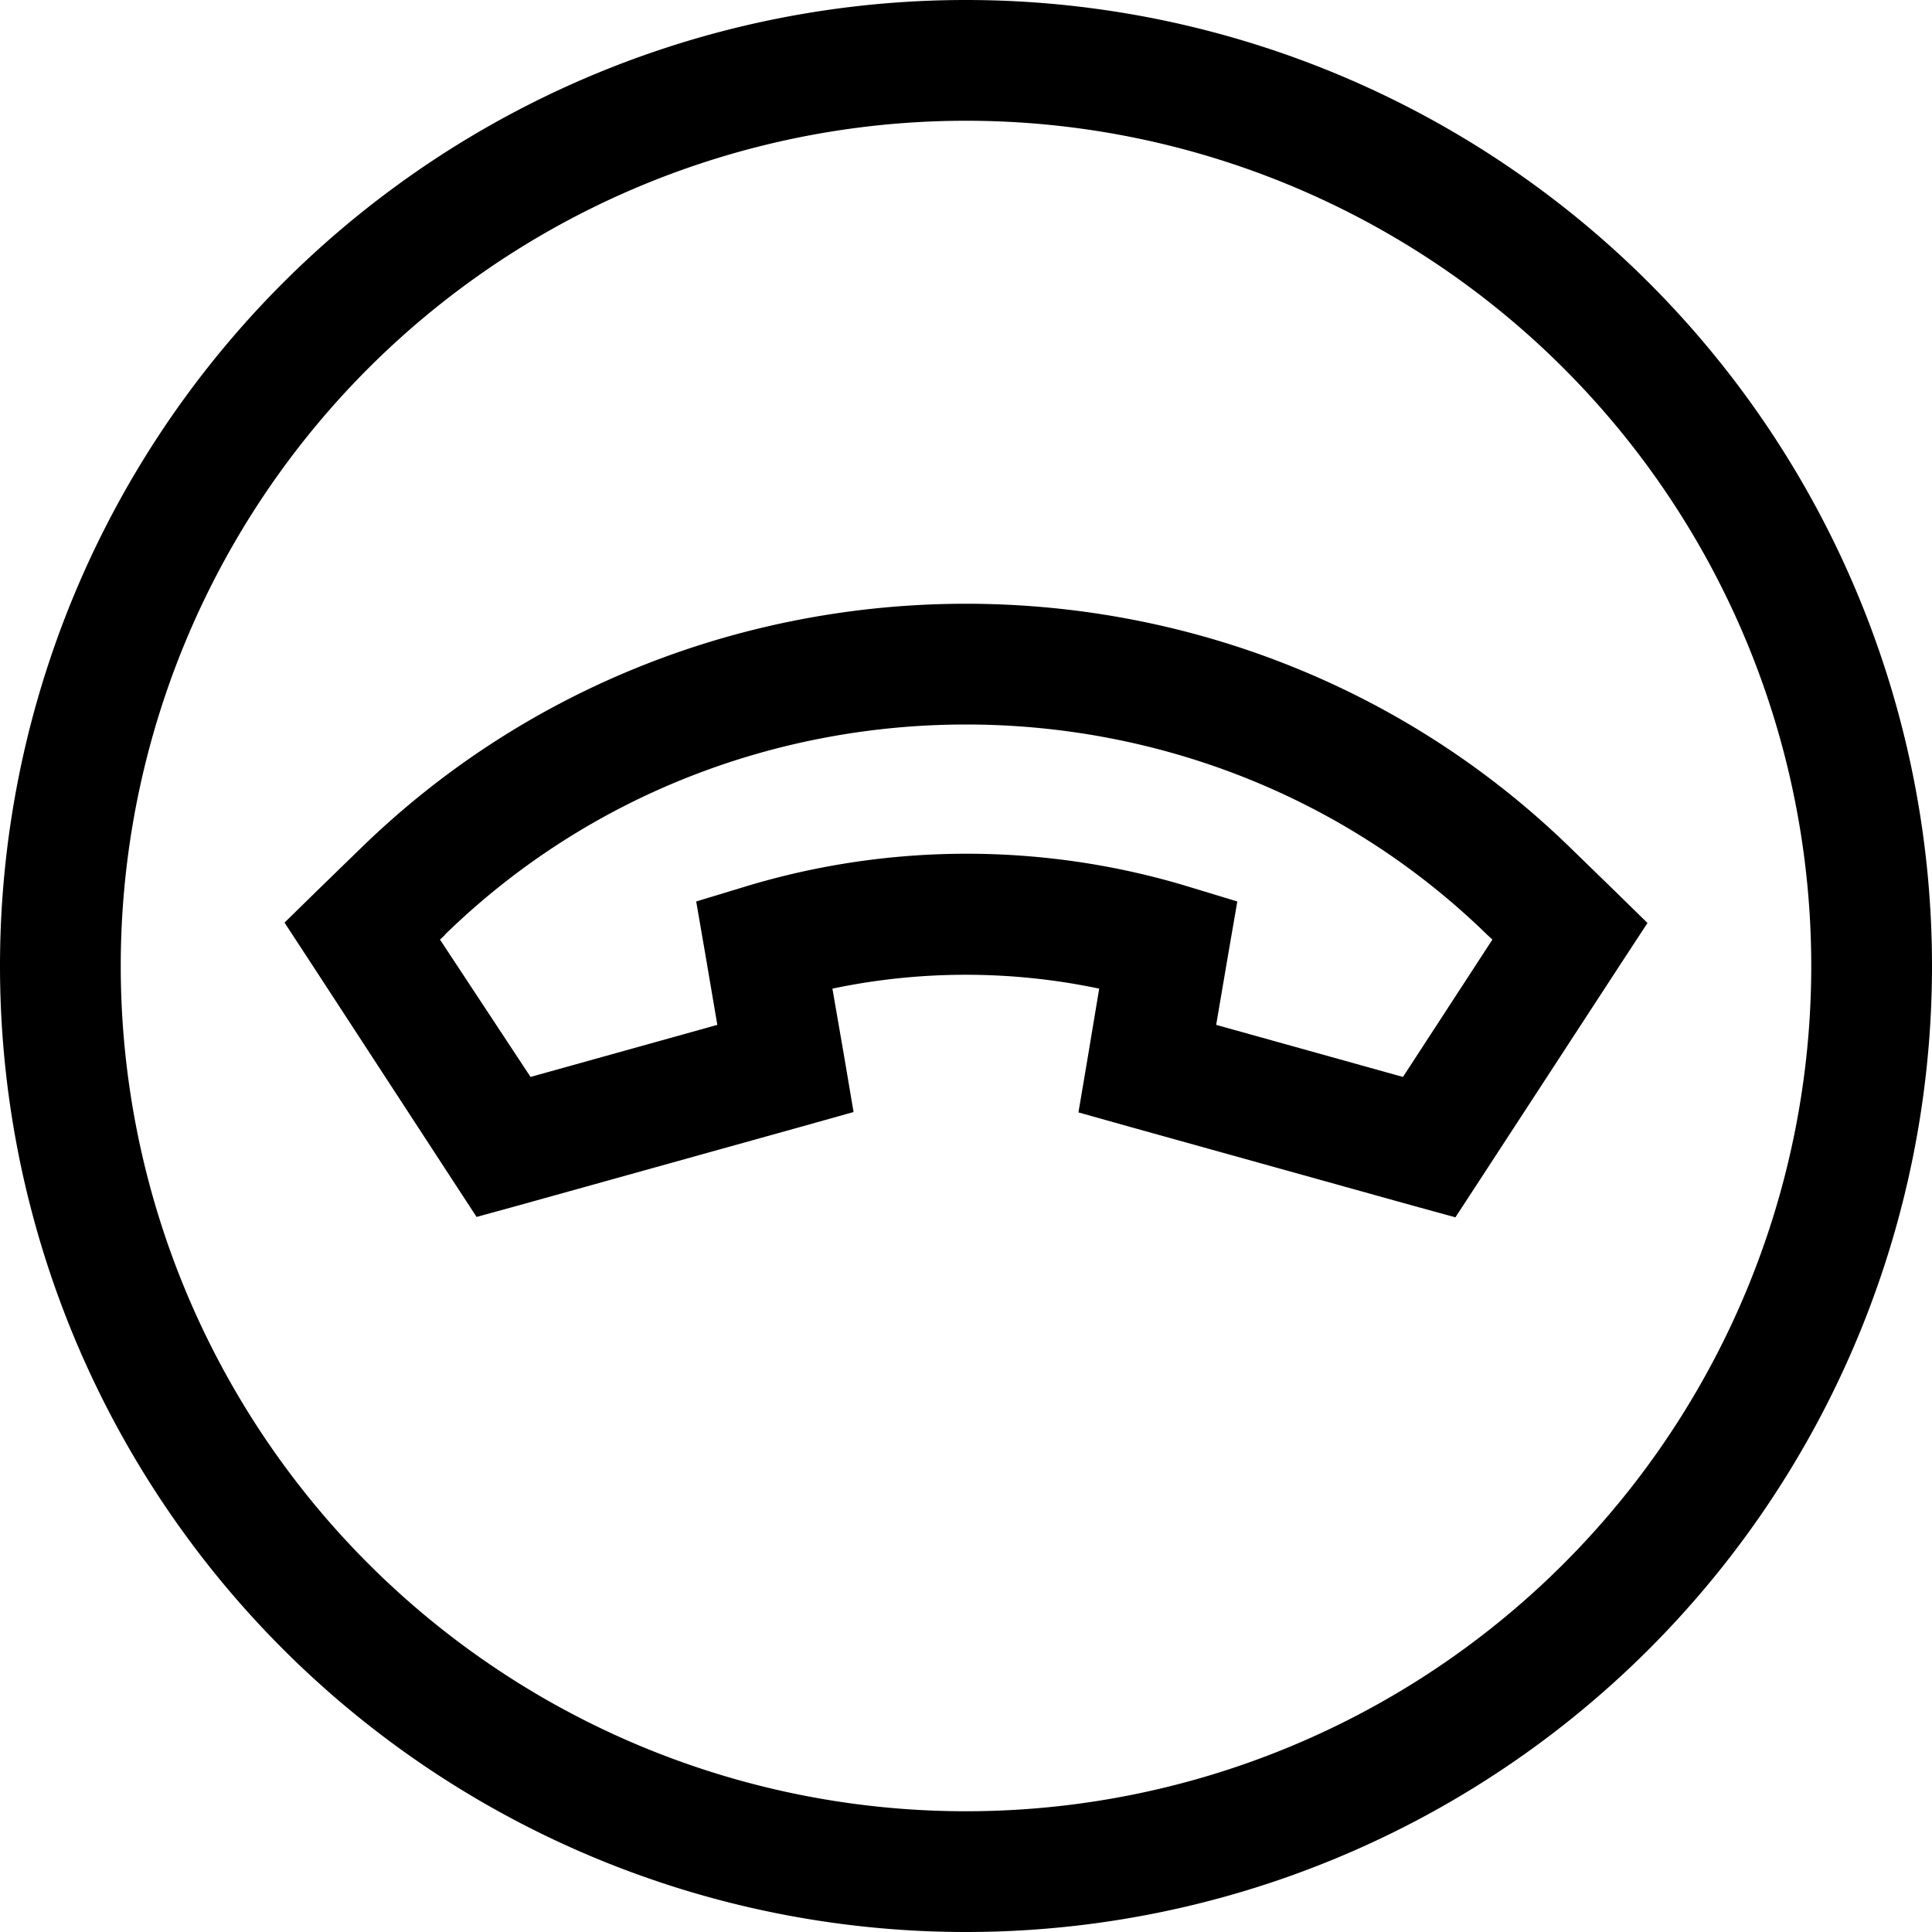 <svg xmlns="http://www.w3.org/2000/svg"  fill="currentColor" viewBox="0 0 512 512"><!--! Font Awesome Pro 6.7.2 by @fontawesome - https://fontawesome.com License - https://fontawesome.com/license (Commercial License) Copyright 2024 Fonticons, Inc. --><path d="M256 32a224 224 0 1 1 0 448 224 224 0 1 1 0-448zm0 480A256 256 0 1 0 256 0a256 256 0 1 0 0 512zm0-352c-58 0-116.1 21.6-160.5 64.9L84.8 235.3l-9.4 9.2 7.2 11 37.3 57.2 6.4 9.8 11.3-3.1 74.7-20.8 13.9-3.9-2.4-14.2L220.6 262c23.3-4.9 47.4-4.9 70.7 0l-3.1 18.6-2.4 14.2 13.9 3.9 74.7 20.8 11.3 3.1 6.4-9.8 37.3-57.2 7.2-11-9.4-9.2-10.7-10.4s0 0 0 0C372.1 181.6 314 160 256 160zM117.8 247.8C155.9 210.6 205.9 192 256 192s100.1 18.6 138.2 55.8c0 0 0 0 0 0l1.3 1.2-23.7 36.4-49.5-13.8 3.2-18.8 2.4-13.9-13.5-4.1c-37.9-11.4-78.5-11.4-116.4 0l-13.5 4.1 2.4 13.9 3.2 18.8-49.5 13.8L116.6 249l1.3-1.2z"/></svg>